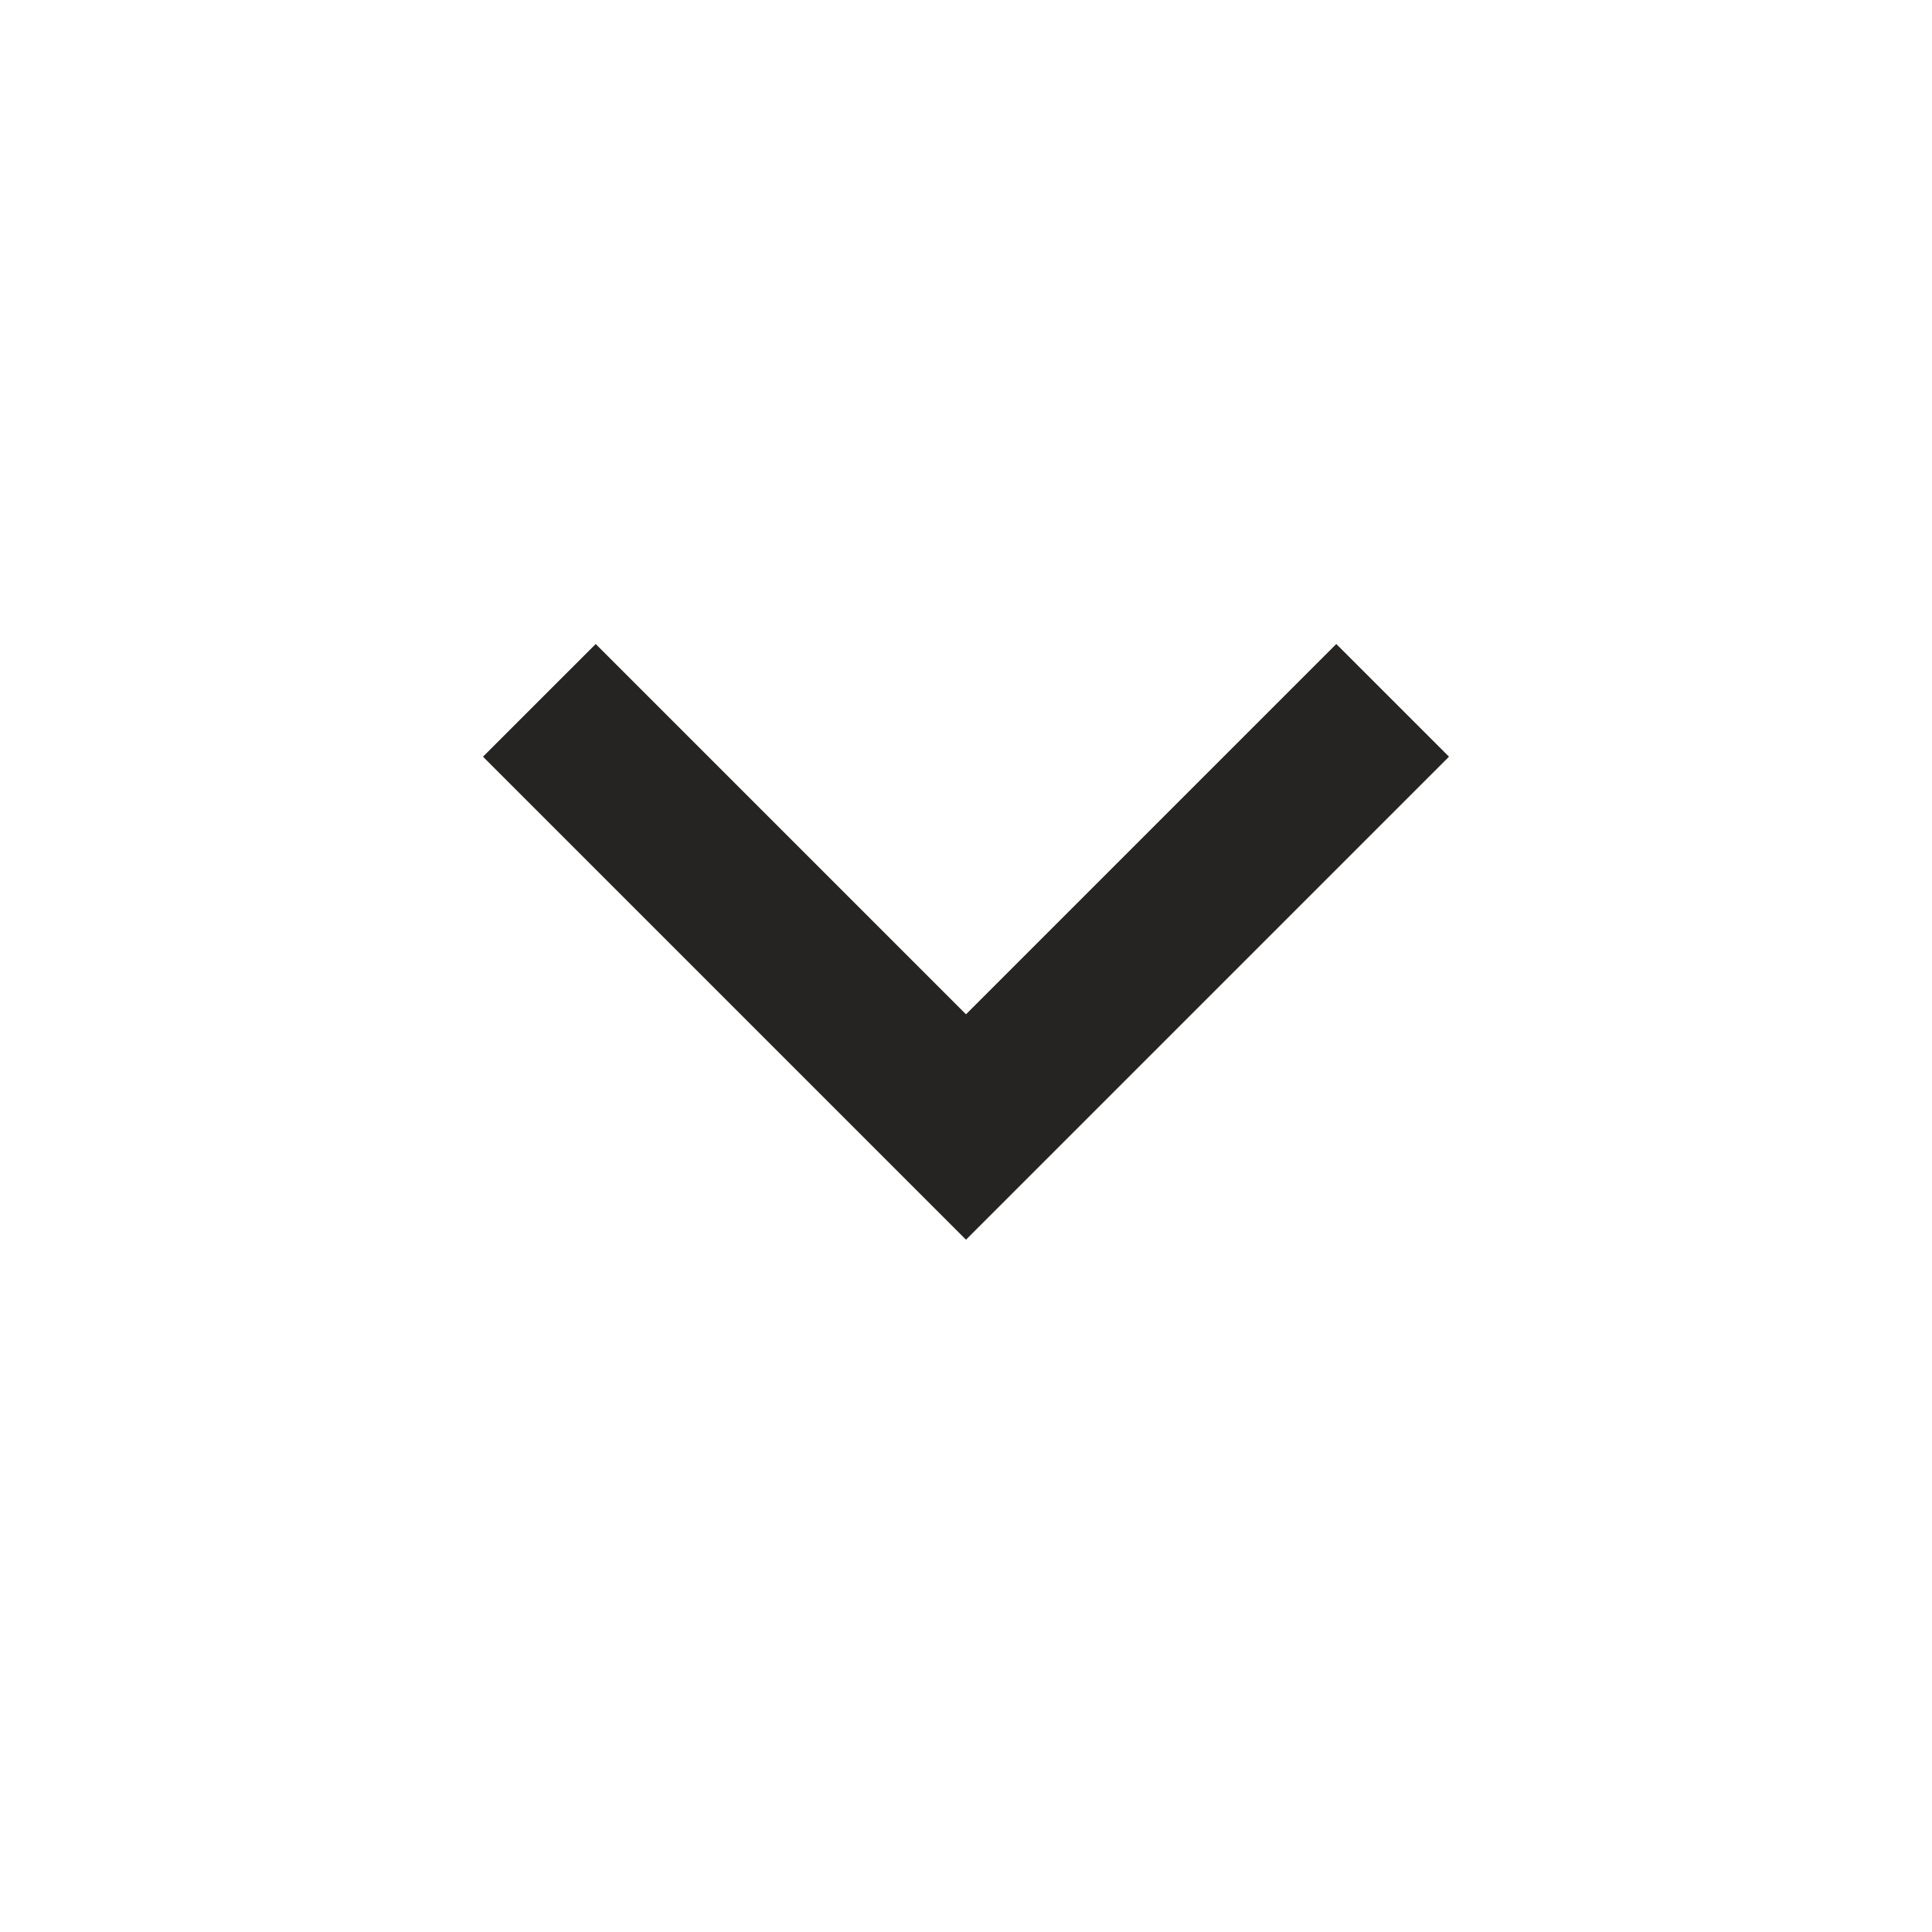 <svg width="50" height="50" viewBox="0 0 50 50" fill="none" xmlns="http://www.w3.org/2000/svg">
<path d="M25 32.083L12.5 19.583L15.417 16.667L25 26.25L34.583 16.667L37.5 19.583L25 32.083Z" fill="#252422"/>
</svg>
